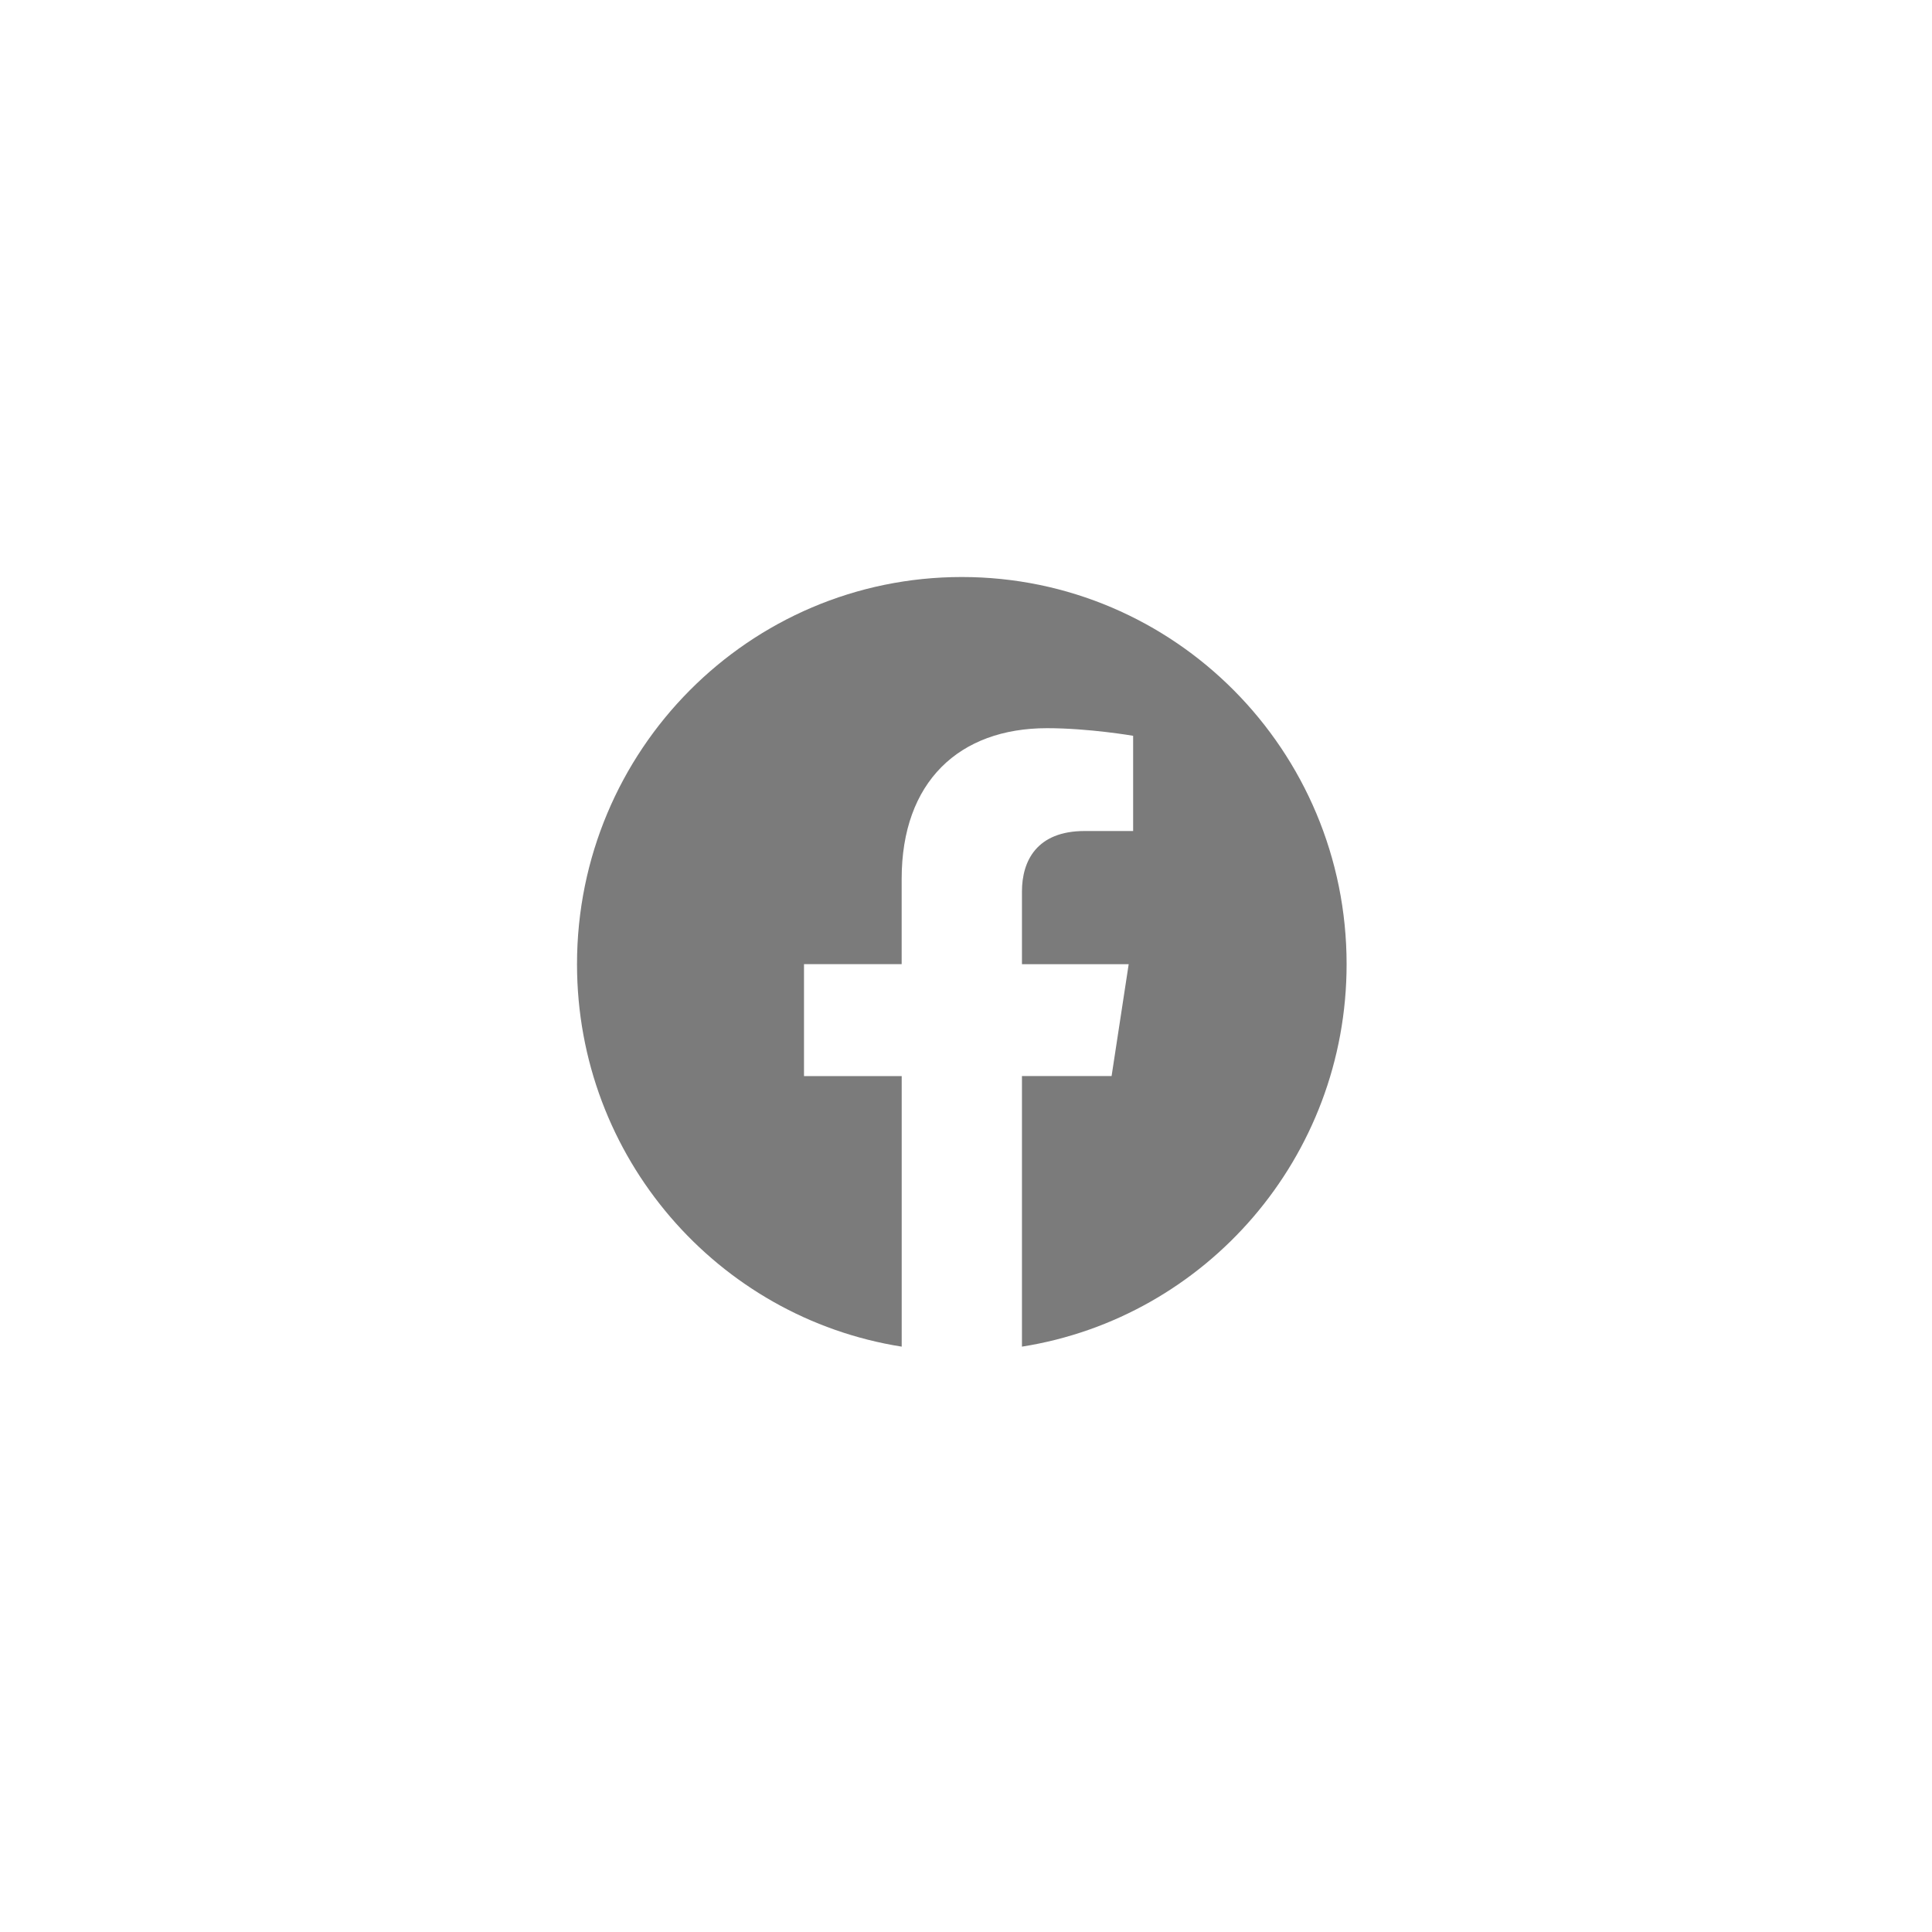<svg width="53" height="53" viewBox="0 0 53 53" fill="none" xmlns="http://www.w3.org/2000/svg">
<path d="M36.941 26.45C36.941 20.583 32.216 15.829 26.385 15.829C20.554 15.829 15.829 20.583 15.829 26.45C15.829 31.752 19.689 36.145 24.736 36.942V29.52H22.056V26.449H24.735V24.109C24.735 21.448 26.311 19.976 28.724 19.976C29.877 19.976 31.085 20.185 31.085 20.185V22.797H29.754C28.442 22.797 28.035 23.617 28.035 24.457V26.45H30.963L30.494 29.519H28.035V36.942C33.082 36.145 36.941 31.752 36.941 26.45Z" fill="#7B7B7B"/>
</svg>
